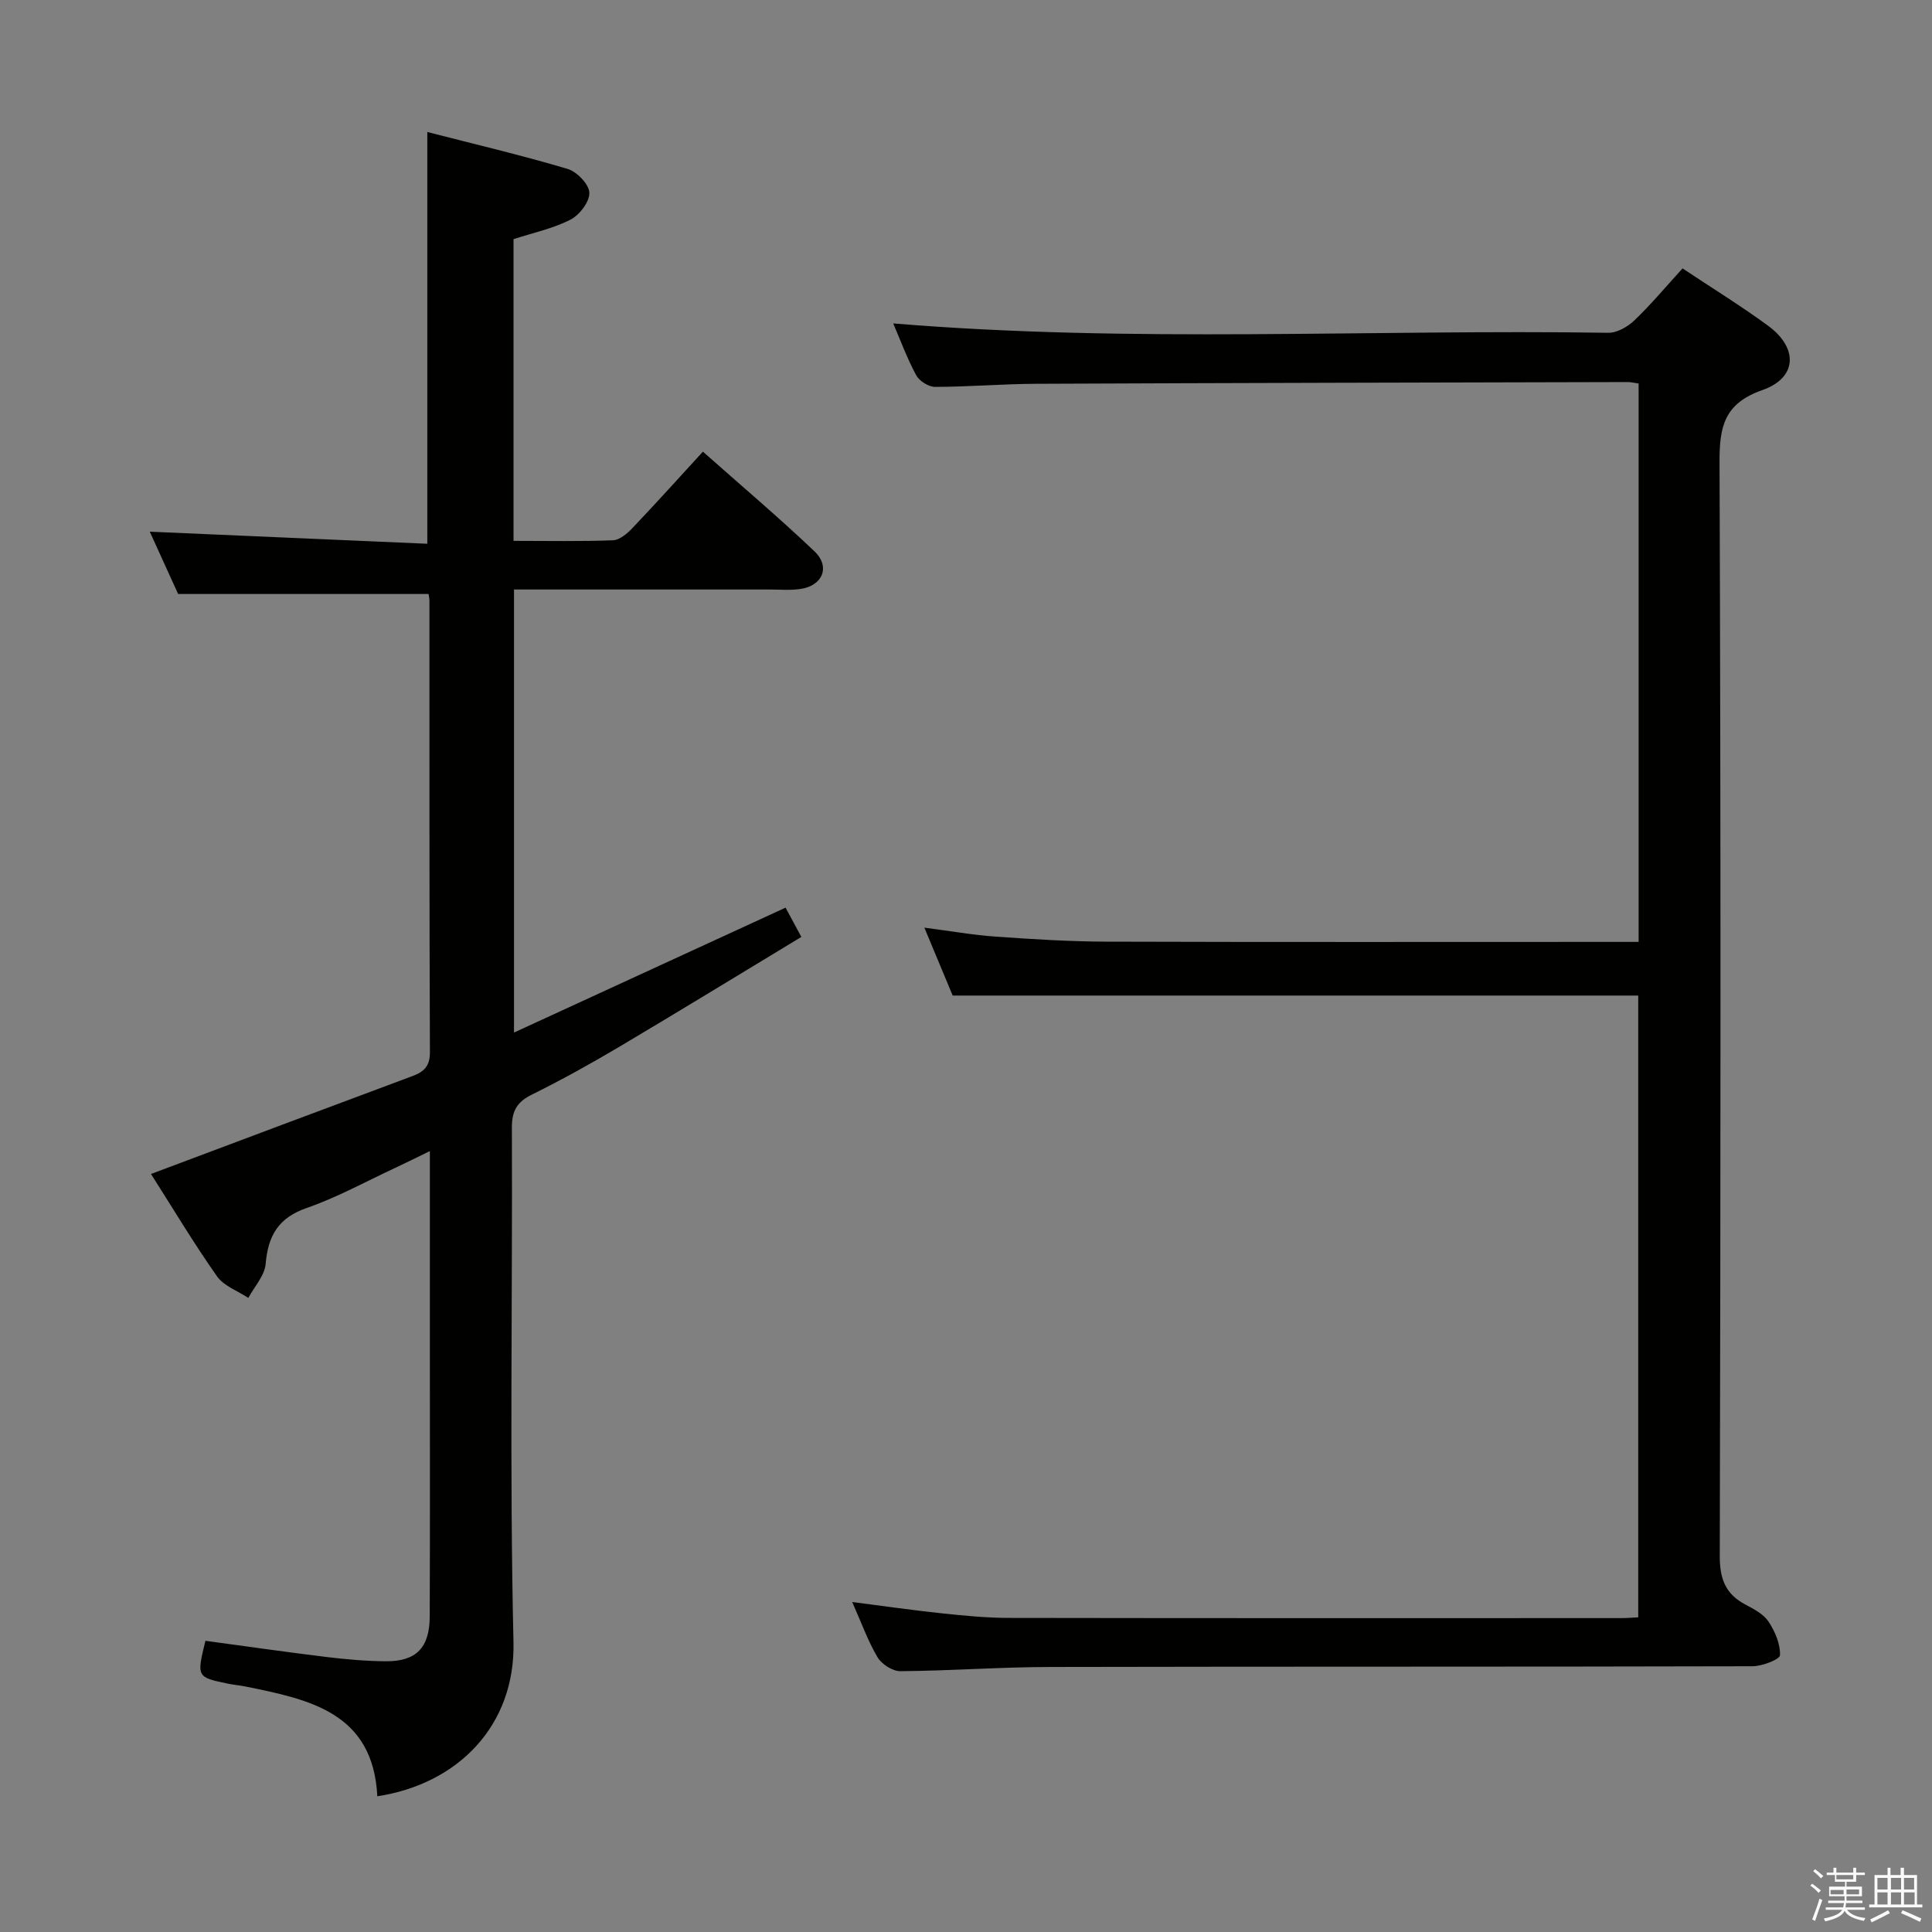<svg enable-background="new 0 0 400 400" viewBox="0 0 400 400" xmlns="http://www.w3.org/2000/svg"><rect x="0" y="0" width="400" height="400" fill="#808080" stroke="none"/><path d="m374.8 390.4.4-.4c.7.5 1.3 1 1.8 1.4l-.5.5c-.5-.6-1.1-1.1-1.7-1.5zm1 7.3-.6-.3c.5-1.4 1.1-2.8 1.5-4.3.2.1.4.2.6.3-.5 1.3-1 2.8-1.5 4.3zm-.4-10.3.4-.4c.4.3 1 .8 1.7 1.4l-.5.5c-.4-.5-1-1-1.6-1.5zm2.5.3h1.7v-1h.6v1h3.5v-1h.6v1h1.8v.5h-1.8v1.4h-2v1h3.2v2h-3.2v.9h3.3v.5h-3.4c0 .3-.1.6-.1.9h4v.5h-3.7c.7.9 1.9 1.5 3.8 1.7-.1.2-.2.4-.3.6-2.1-.4-3.5-1.1-4-2.1-.4 1-1.8 1.7-4 2.2-.1-.2-.2-.4-.3-.6 2.1-.4 3.4-1 3.8-1.8h-3.4v-.5h3.6c.1-.3.1-.6.2-.9h-3.3v-.5h3.4c0-.3 0-.6 0-.9h-3.2v-2h3.3v-1h-2.1v-1.4h-1.7v-.5zm1.1 3.5v1h2.7c0-.3 0-.4 0-.4 0-.1 0-.2 0-.2 0-.1 0-.2 0-.3h-2.7zm1.2-3v.9h3.5v-.9zm4.7 3h-2.6v.6.4h2.6z" fill="#fafafb"/><path d="m393.6 386.7h.6v1.5h2.7v6.1h1.1v.6h-11v-.6h1.1v-6.1h2.7v-1.5h.6v1.5h2.1v-1.5zm-2.7 8.8.4.6c-1.2.6-2.5 1.3-3.8 1.9-.1-.2-.2-.4-.3-.6 1.2-.6 2.5-1.2 3.7-1.9zm-2.2-6.7v2.4h2.1v-2.4zm0 3v2.5h2.1v-2.5zm2.8-3v2.4h2.1v-2.4zm0 3v2.5h2.1v-2.5zm6 6.1c-1.4-.7-2.7-1.3-3.9-1.8l.3-.6c1.5.6 2.7 1.2 3.9 1.7zm-1.2-9.1h-2.1v2.4h2.1zm-2.1 3v2.5h2.2v-2.5z" fill="#fafafb"/><g fill="#010100"><path d="m31.26 243.06c18.39-6.9 36.22-13.61 54.08-20.25 2.43-.9 3.68-2.03 3.67-4.98-.13-31.16-.09-62.32-.1-93.48 0-.49-.13-.98-.18-1.37-17.07 0-34.08 0-51.85 0-1.73-3.81-3.9-8.58-5.87-12.9 19.11.83 38.12 1.66 57.46 2.5 0-28.8 0-56.65 0-85.25 9.87 2.54 19.54 4.81 29.04 7.64 1.93.57 4.44 3.18 4.51 4.93.07 1.87-2.04 4.62-3.92 5.58-3.62 1.85-7.74 2.72-11.78 4.03v62.47c7.03 0 13.81.14 20.59-.12 1.37-.05 2.92-1.37 3.98-2.48 4.82-5.06 9.49-10.25 14.64-15.87 7.82 6.94 15.65 13.56 23.07 20.61 3.39 3.21 1.73 7.18-2.93 7.83-2.13.3-4.33.1-6.49.1-17.47 0-34.94 0-52.76 0v91.73c18.89-8.69 37.37-17.19 56.22-25.86.91 1.68 1.89 3.51 3.27 6.06-12.8 7.74-25.26 15.37-37.83 22.83-5.86 3.47-11.83 6.78-17.93 9.8-3.11 1.53-4.19 3.38-4.17 6.88.14 35.49-.49 71 .33 106.48.4 17.21-11.41 29.37-28.19 31.93-.87-17.38-14.12-20.06-27.36-22.74-1.14-.23-2.3-.32-3.44-.55-6.63-1.37-6.62-1.38-4.79-8.9 8.28 1.12 16.61 2.32 24.96 3.34 4.11.5 8.27.87 12.41.9 6.28.04 9.04-2.82 9.07-9.25.07-18.17.03-36.34.03-54.5 0-13.65 0-27.31 0-41.88-2.79 1.35-5.05 2.49-7.35 3.56-6.02 2.8-11.89 6.05-18.13 8.21-5.89 2.04-8.02 5.74-8.52 11.59-.21 2.43-2.33 4.7-3.59 7.04-2.2-1.46-5.06-2.46-6.48-4.47-4.84-6.88-9.17-14.13-13.67-21.19z"/><path d="m339.18 206.12c-47.42 0-94.36 0-141.94 0-1.67-4-3.63-8.7-5.86-14.06 5.34.69 9.99 1.52 14.68 1.85 7.63.54 15.28 1.02 22.92 1.05 34.83.11 69.67.05 104.5.05h5.78c0-38.73 0-77.13 0-115.61-.96-.13-1.61-.3-2.25-.3-40.83.1-81.66.18-122.49.36-6.98.03-13.96.63-20.94.64-1.33 0-3.25-1.22-3.9-2.42-1.91-3.56-3.32-7.4-4.75-10.72 49.53 4.11 98.82 1.19 148.03 1.94 1.82.03 4.04-1.24 5.44-2.58 3.46-3.32 6.55-7.02 9.95-10.75 6.13 4.08 12.08 7.74 17.7 11.86 6.29 4.61 6.06 10.79-1.14 13.32-7.88 2.76-8.93 7.47-8.9 14.92.28 75.5.23 151 .05 226.5-.01 4.76 1.2 7.87 5.33 10.05 1.75.92 3.74 1.97 4.77 3.52 1.34 2.03 2.45 4.64 2.37 6.95-.03.86-3.69 2.29-5.69 2.29-48.5.13-97 .04-145.5.15-10.31.02-20.62.79-30.94.87-1.61.01-3.87-1.45-4.72-2.89-2.01-3.4-3.35-7.19-5.24-11.43 6.55.84 12.49 1.7 18.45 2.33 4.62.49 9.27.95 13.91.96 42.33.07 84.67.05 127 .04.99 0 1.98-.09 3.38-.16 0-42.98 0-85.85 0-128.73z"/></g></svg>